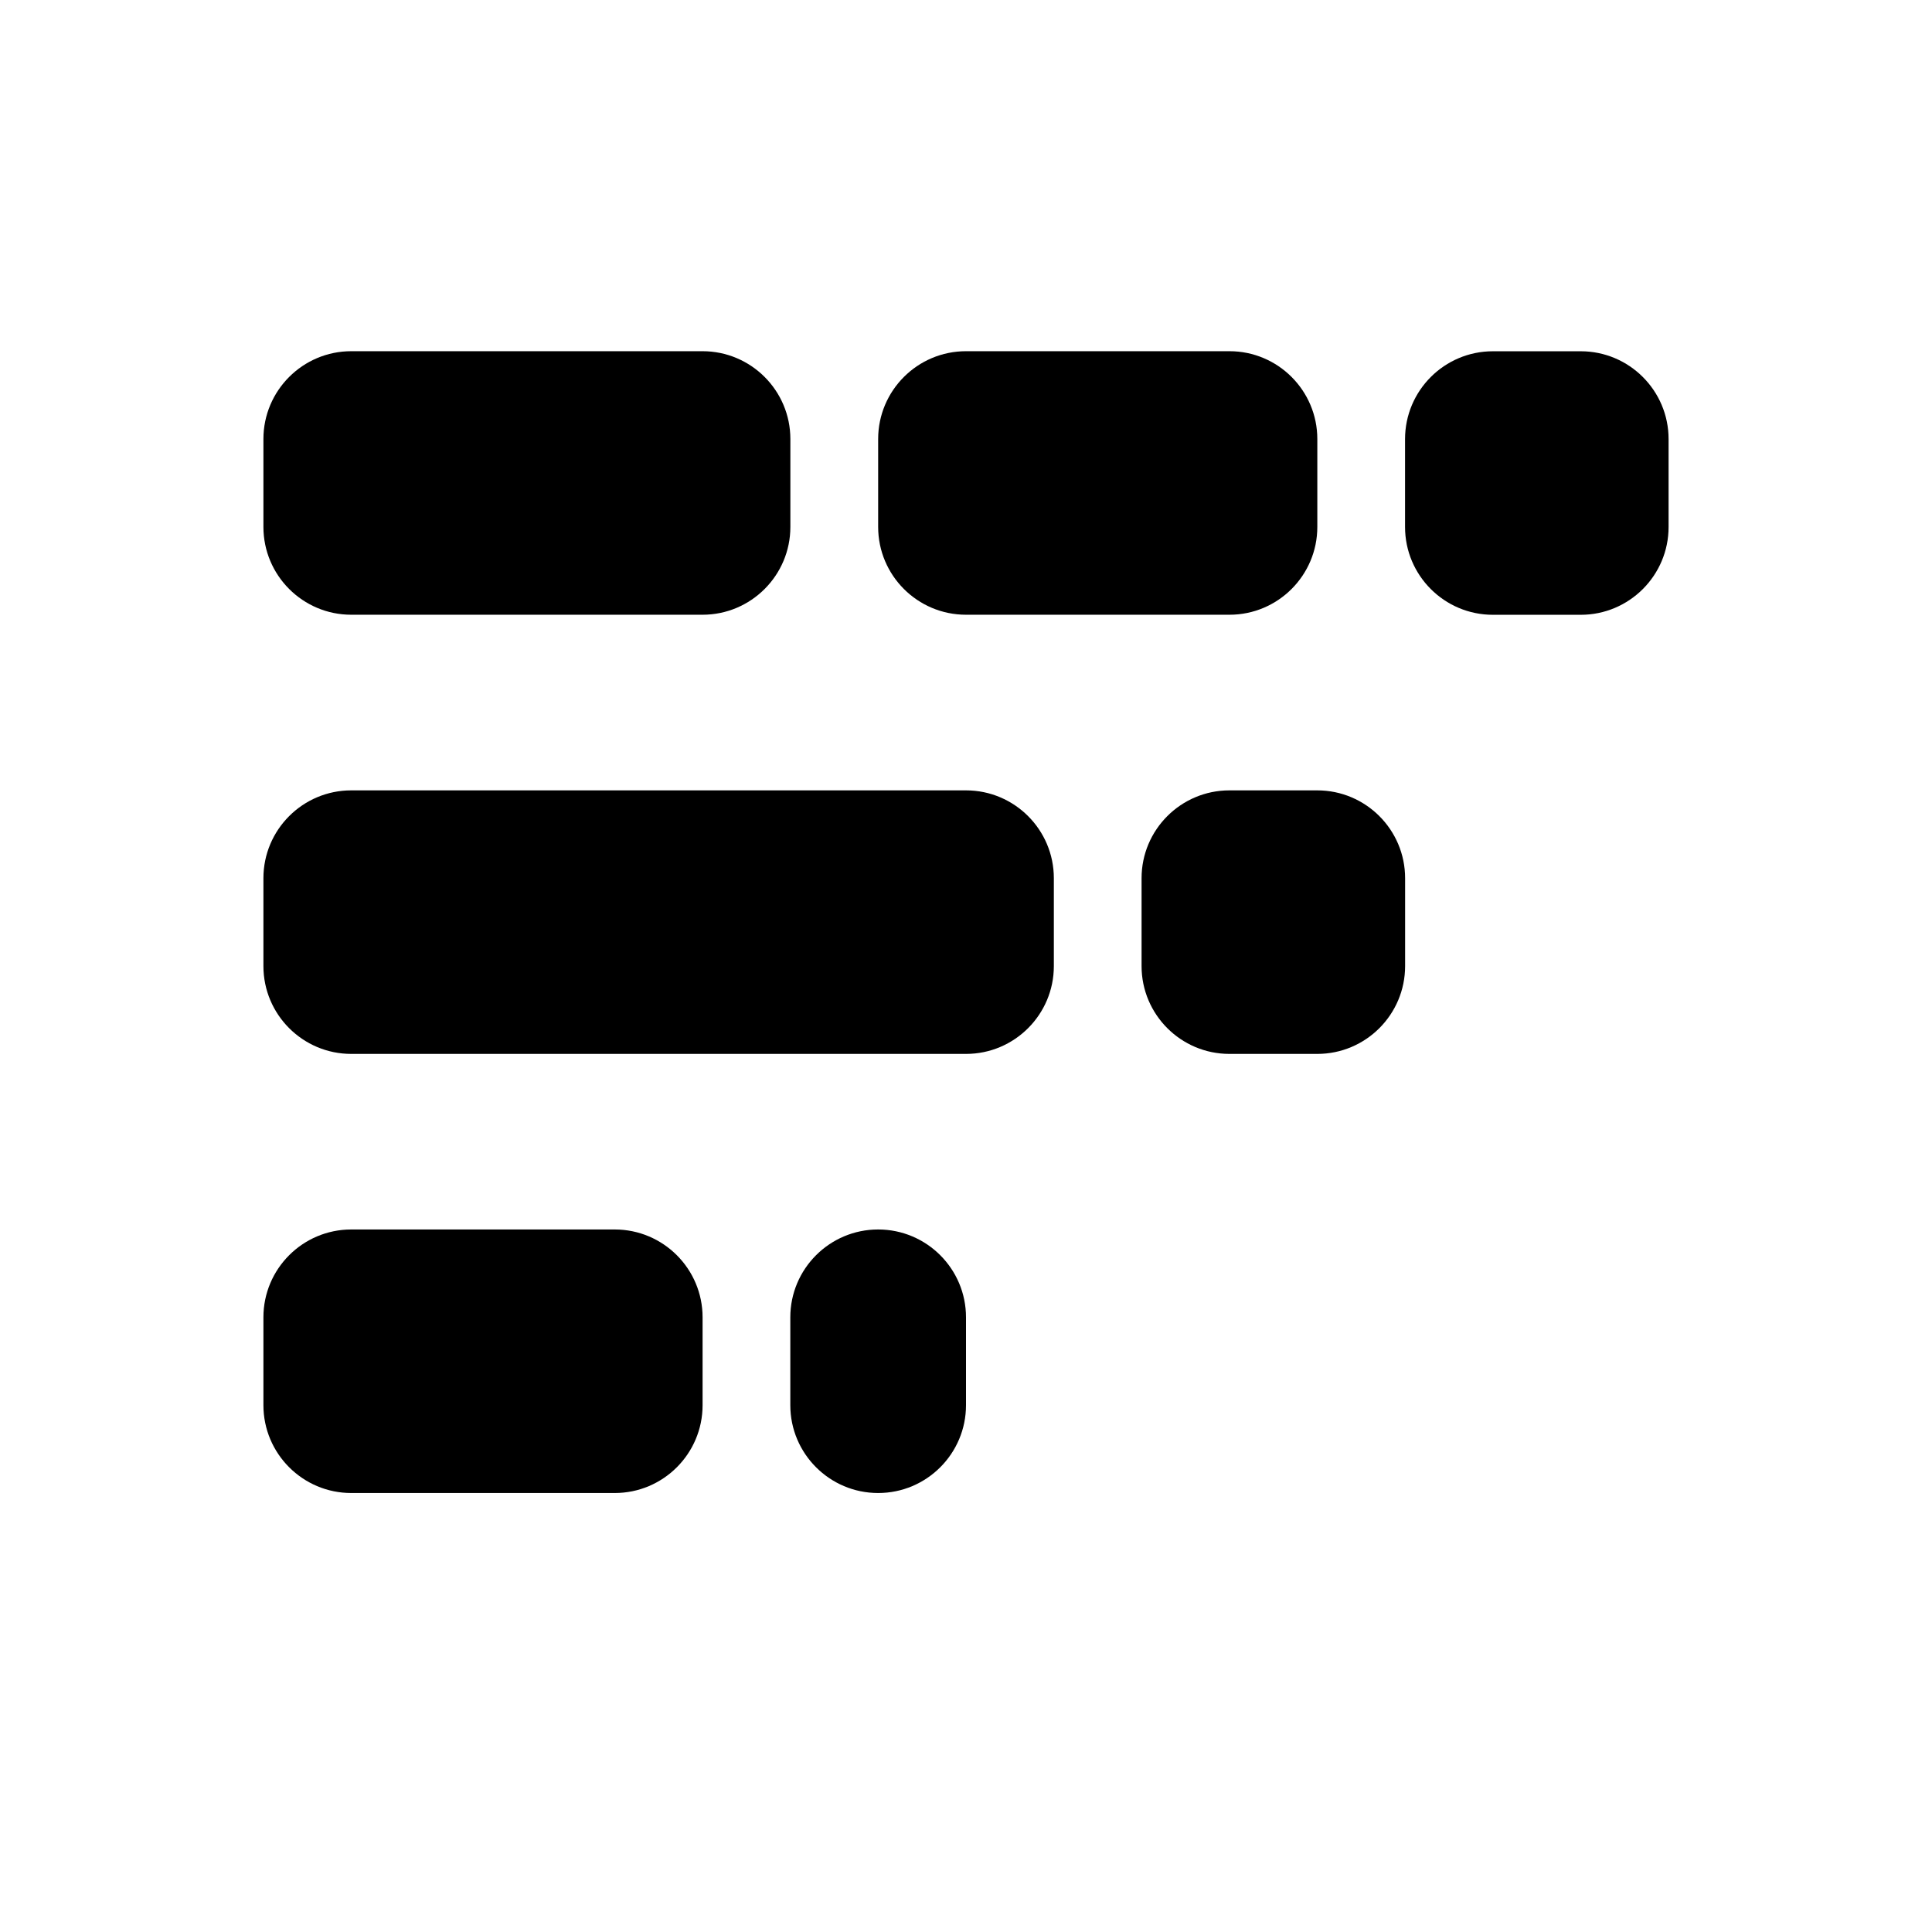 <?xml version="1.0" encoding="utf-8"?>
<!-- Generated by IcoMoon.io -->
<!DOCTYPE svg PUBLIC "-//W3C//DTD SVG 1.1//EN" "http://www.w3.org/Graphics/SVG/1.1/DTD/svg11.dtd">
<svg version="1.1" xmlns="http://www.w3.org/2000/svg" xmlns:xlink="http://www.w3.org/1999/xlink" width="32" height="32" viewBox="0 0 32 32">
<path fill="#000" d="M5.818 10.182h5.818c0.803 0 1.455-0.652 1.455-1.455v-1.455c0-0.803-0.652-1.455-1.455-1.455h-5.818c-0.803 0-1.455 0.652-1.455 1.455v1.455c0 0.803 0.652 1.455 1.455 1.455z"></path>
<path fill="#000" d="M16 10.182h4.364c0.803 0 1.455-0.652 1.455-1.455v-1.455c0-0.803-0.652-1.455-1.455-1.455h-4.364c-0.803 0-1.455 0.652-1.455 1.455v1.455c0 0.803 0.652 1.455 1.455 1.455z"></path>
<path fill="#000" d="M26.182 5.818h-1.455c-0.803 0-1.455 0.652-1.455 1.455v1.455c0 0.803 0.652 1.455 1.455 1.455h1.455c0.803 0 1.455-0.652 1.455-1.455v-1.455c0-0.803-0.652-1.455-1.455-1.455z"></path>
<path fill="#000" d="M16 13.091h-10.182c-0.803 0-1.455 0.652-1.455 1.455v1.455c0 0.803 0.652 1.455 1.455 1.455h10.182c0.803 0 1.455-0.652 1.455-1.455v-1.455c0-0.803-0.652-1.455-1.455-1.455z"></path>
<path fill="#000" d="M21.818 13.091h-1.455c-0.803 0-1.455 0.652-1.455 1.455v1.455c0 0.803 0.652 1.455 1.455 1.455h1.455c0.803 0 1.455-0.652 1.455-1.455v-1.455c0-0.803-0.652-1.455-1.455-1.455z"></path>
<path fill="#000" d="M10.182 20.364h-4.364c-0.803 0-1.455 0.652-1.455 1.455v1.455c0 0.803 0.652 1.455 1.455 1.455h4.364c0.803 0 1.455-0.652 1.455-1.455v-1.455c0-0.803-0.652-1.455-1.455-1.455z"></path>
<path fill="#000" d="M14.545 20.364c-0.803 0-1.455 0.652-1.455 1.455v1.455c0 0.803 0.652 1.455 1.455 1.455s1.455-0.652 1.455-1.455v-1.455c0-0.803-0.652-1.455-1.455-1.455z"></path>
</svg>
